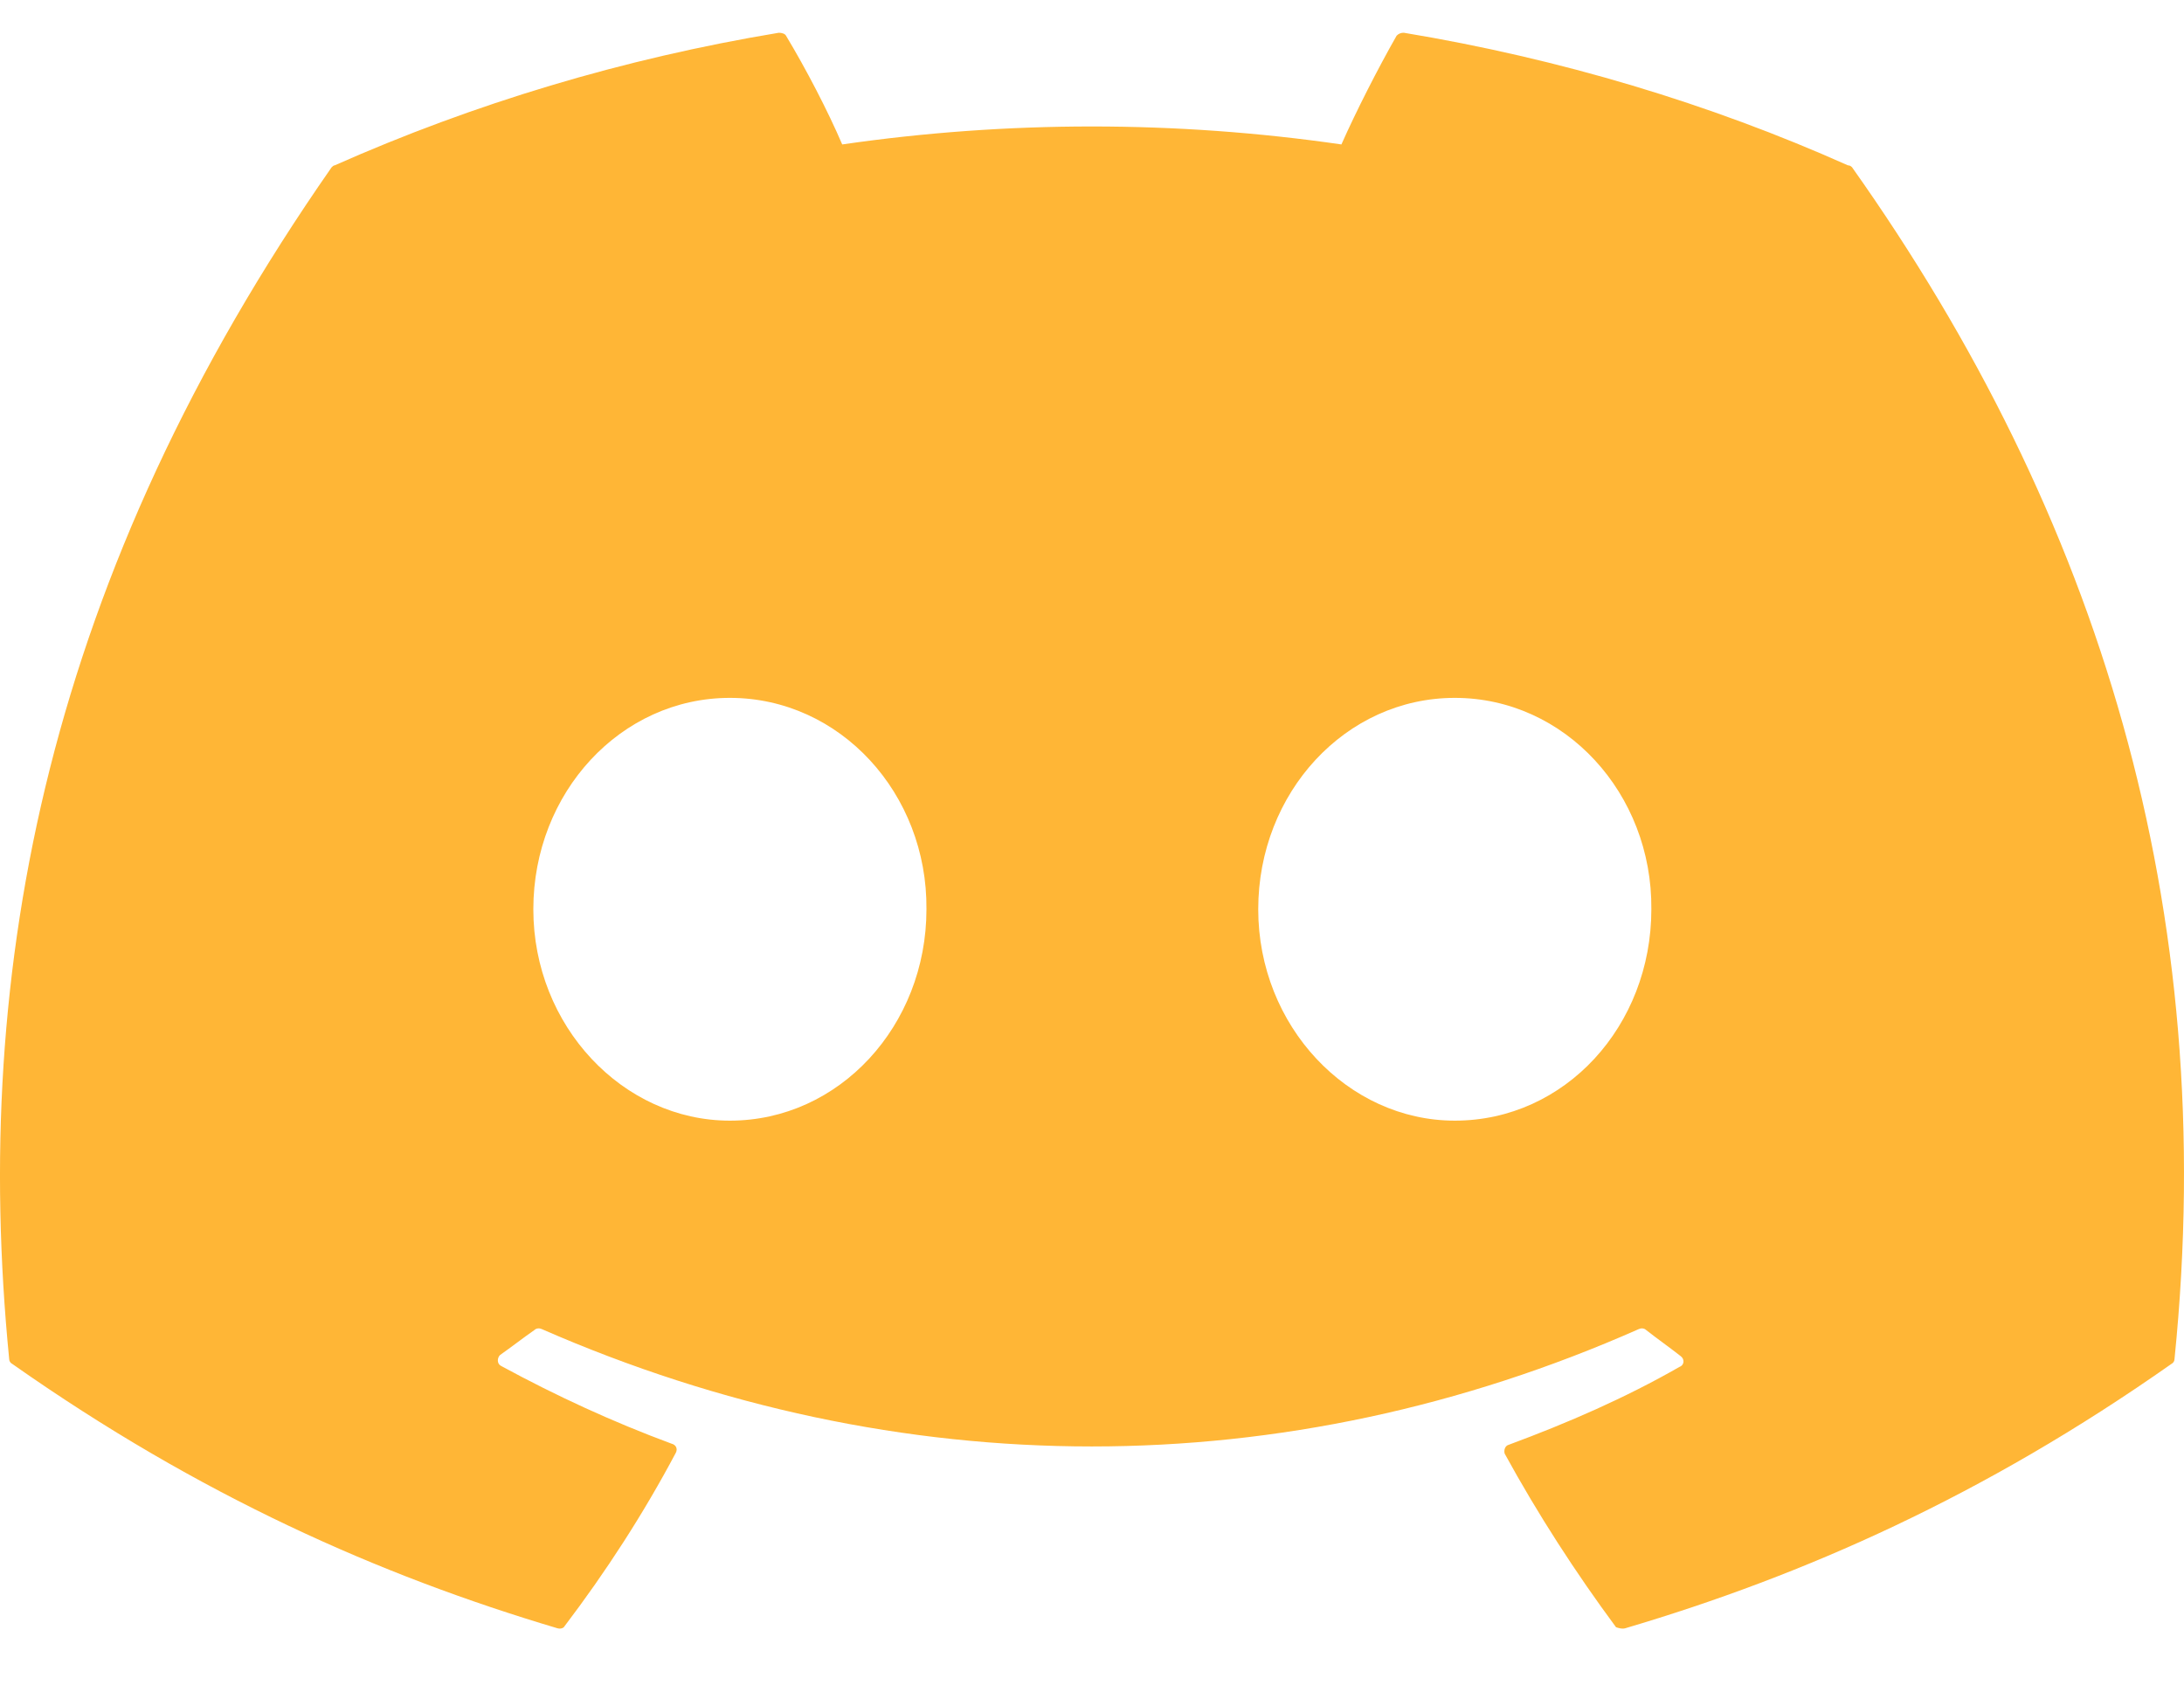 <svg width="35" height="27" viewBox="0 0 35 27" fill="none" xmlns="http://www.w3.org/2000/svg">
<path d="M29.614 2.65C27.398 1.66 24.998 0.94 22.498 0.525C22.476 0.524 22.454 0.528 22.434 0.536C22.413 0.545 22.395 0.557 22.381 0.573C22.081 1.1 21.731 1.787 21.497 2.315C18.846 1.931 16.149 1.931 13.497 2.315C13.264 1.771 12.914 1.1 12.597 0.573C12.581 0.541 12.531 0.525 12.481 0.525C9.981 0.94 7.597 1.66 5.364 2.65C5.347 2.65 5.33 2.666 5.314 2.682C0.78 9.187 -0.47 15.516 0.147 21.78C0.147 21.812 0.164 21.844 0.197 21.86C3.197 23.97 6.08 25.248 8.931 26.096C8.981 26.111 9.031 26.096 9.047 26.064C9.714 25.185 10.314 24.258 10.831 23.283C10.864 23.219 10.831 23.155 10.764 23.139C9.814 22.787 8.914 22.372 8.03 21.892C7.964 21.86 7.964 21.765 8.014 21.717C8.197 21.589 8.38 21.445 8.564 21.317C8.597 21.285 8.647 21.285 8.681 21.301C14.414 23.81 20.598 23.81 26.264 21.301C26.298 21.285 26.348 21.285 26.381 21.317C26.564 21.461 26.748 21.589 26.931 21.733C26.998 21.78 26.998 21.876 26.914 21.908C26.048 22.404 25.131 22.803 24.181 23.155C24.114 23.171 24.098 23.251 24.114 23.299C24.648 24.274 25.248 25.201 25.898 26.08C25.948 26.096 25.998 26.111 26.048 26.096C28.914 25.248 31.798 23.97 34.798 21.86C34.831 21.844 34.848 21.812 34.848 21.78C35.581 14.541 33.631 8.26 29.681 2.682C29.664 2.666 29.648 2.65 29.614 2.65ZM11.697 17.961C9.981 17.961 8.547 16.443 8.547 14.573C8.547 12.703 9.947 11.185 11.697 11.185C13.464 11.185 14.864 12.719 14.847 14.573C14.847 16.443 13.447 17.961 11.697 17.961ZM23.314 17.961C21.598 17.961 20.164 16.443 20.164 14.573C20.164 12.703 21.564 11.185 23.314 11.185C25.081 11.185 26.481 12.719 26.464 14.573C26.464 16.443 25.081 17.961 23.314 17.961Z" fill="#FFB636"/>
</svg>
